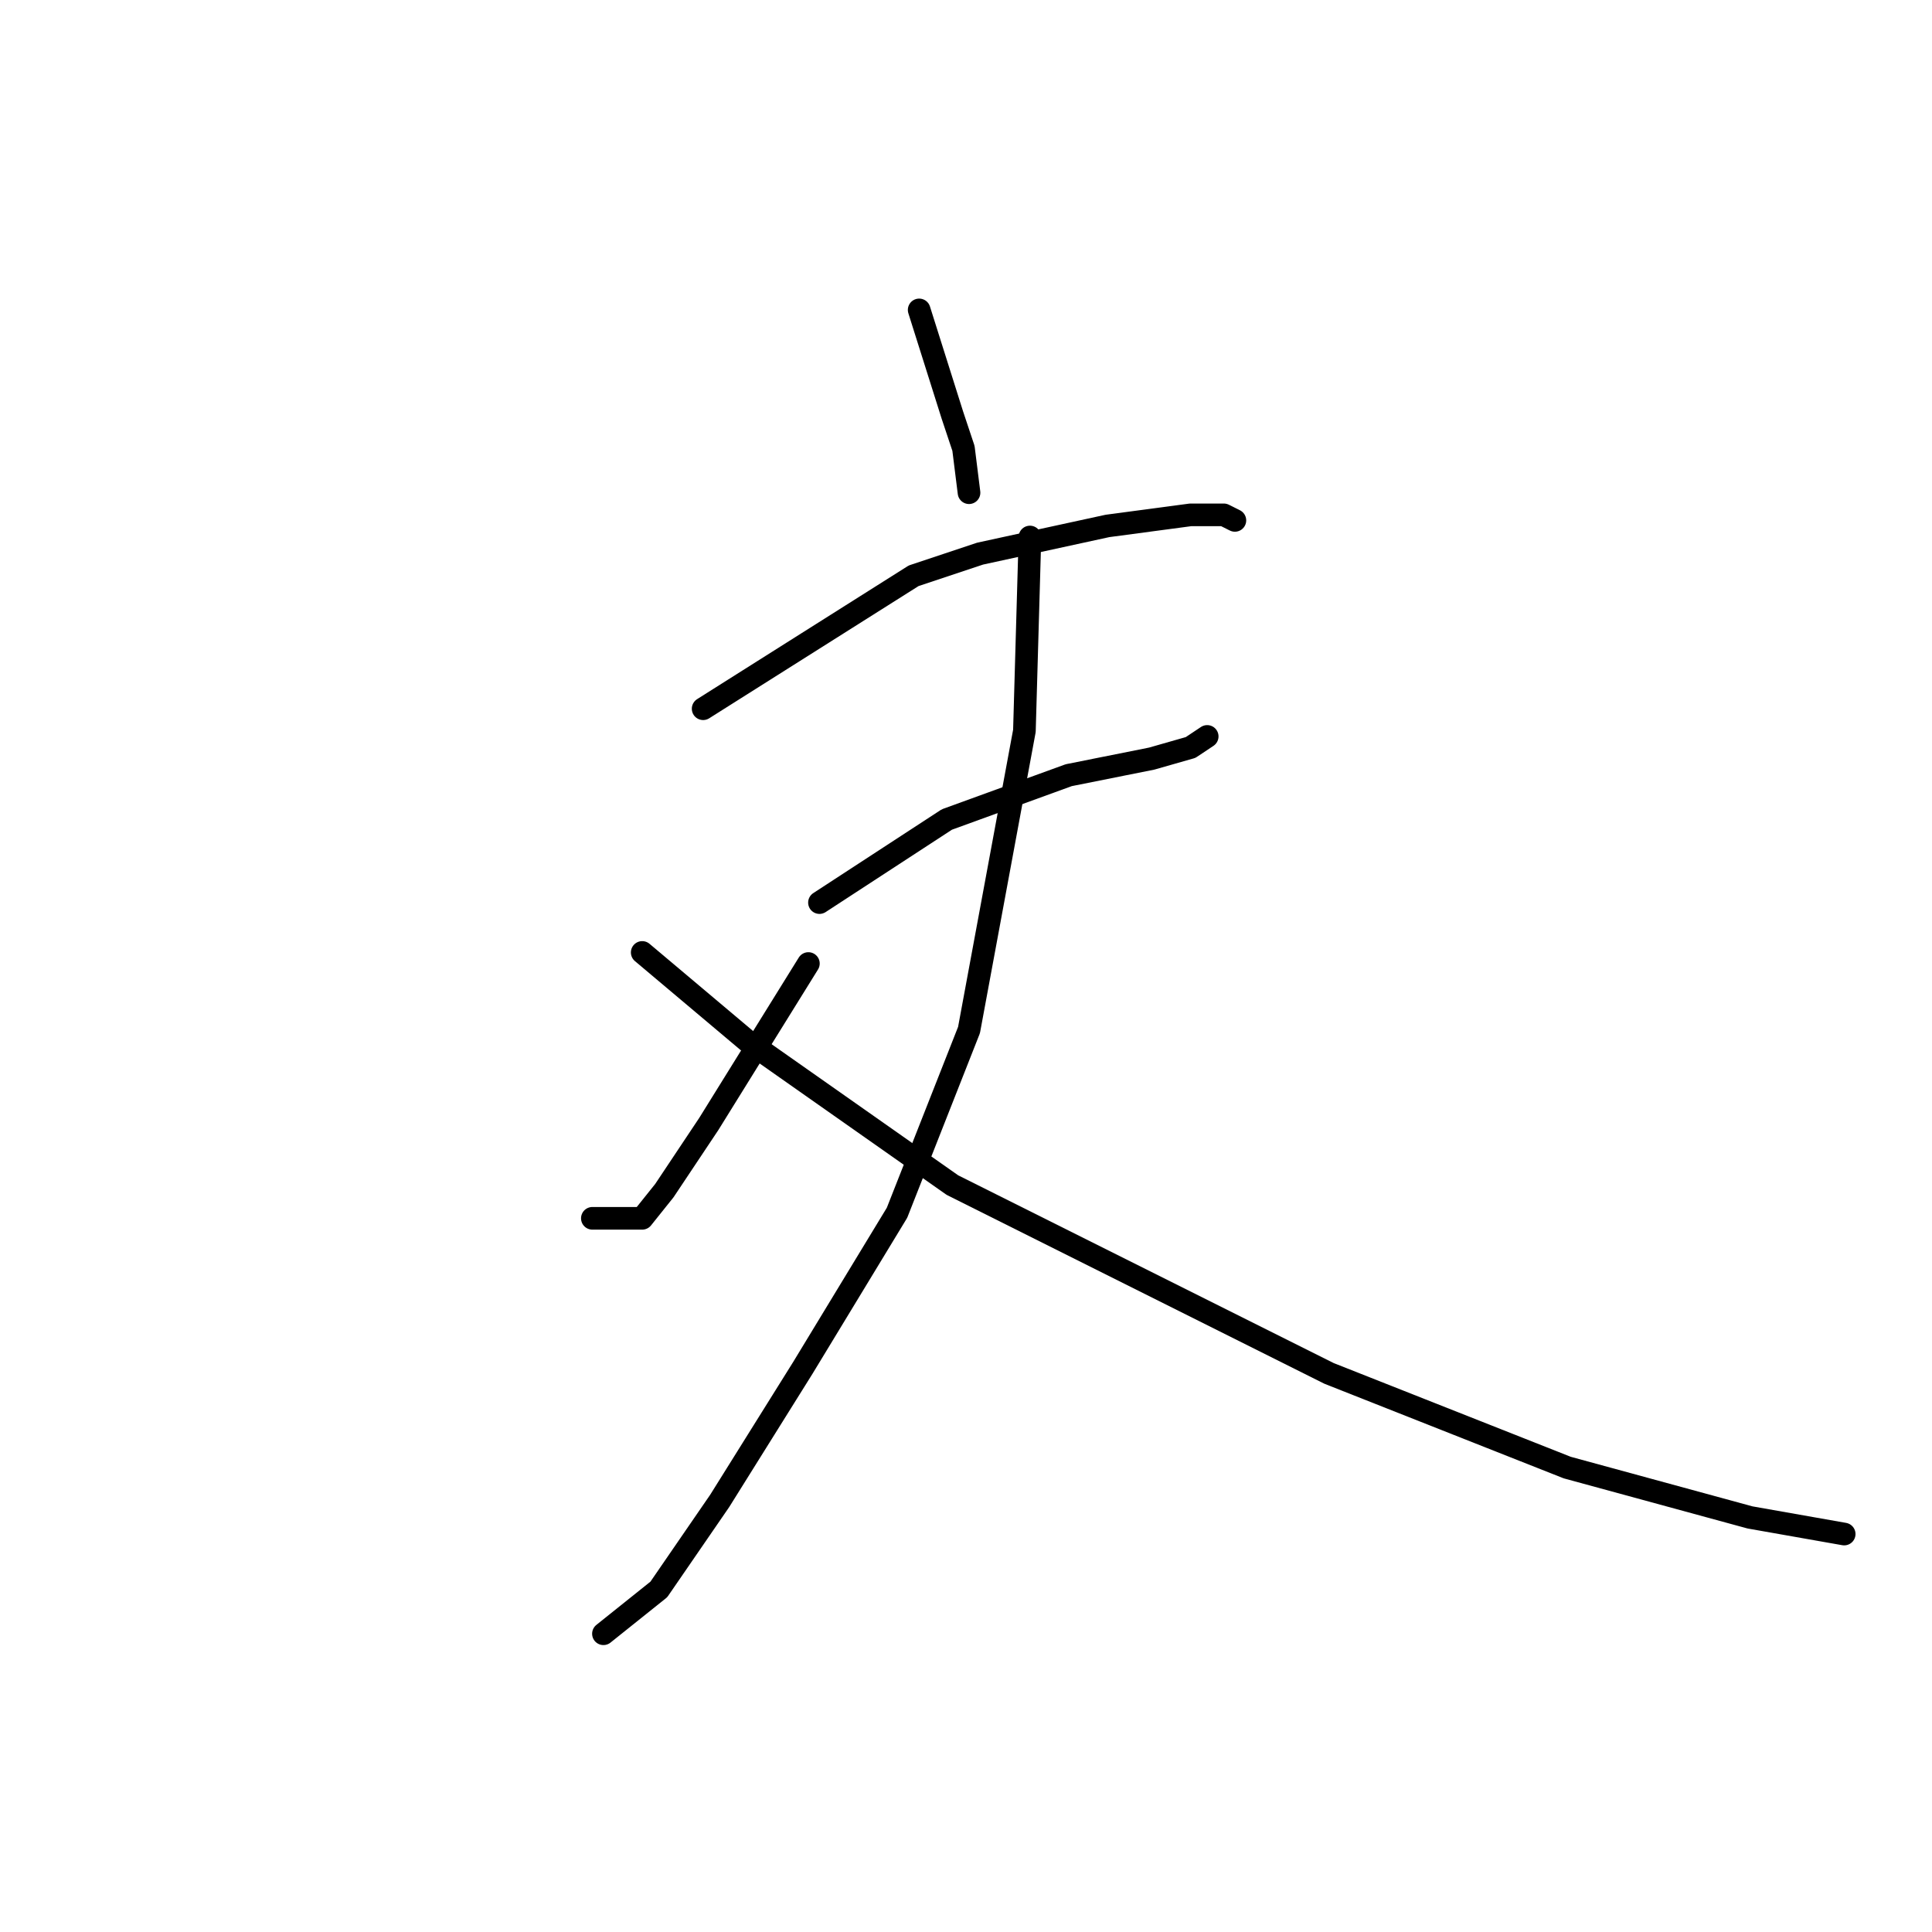 <?xml version="1.0" standalone="no"?>
    <svg width="256" height="256" xmlns="http://www.w3.org/2000/svg" version="1.1">
    <polyline stroke="black" stroke-width="3" stroke-linecap="round" fill="transparent" stroke-linejoin="round" points="121.794 41.065 126.198 55.01 127.666 59.414 128.4 65.286 128.4 65.286 " />
        <polyline stroke="black" stroke-width="3" stroke-linecap="round" fill="transparent" stroke-linejoin="round" points="93.17 93.91 121.06 76.295 129.868 73.359 146.749 69.689 157.758 68.221 162.161 68.221 163.629 68.955 163.629 68.955 " />
        <polyline stroke="black" stroke-width="3" stroke-linecap="round" fill="transparent" stroke-linejoin="round" points="108.583 119.598 125.464 108.589 141.611 102.717 152.62 100.515 157.758 99.047 159.96 97.58 159.96 97.58 " />
        <polyline stroke="black" stroke-width="3" stroke-linecap="round" fill="transparent" stroke-linejoin="round" points="136.473 71.157 135.739 96.846 128.4 136.479 118.858 160.699 106.381 181.25 95.372 198.865 87.298 210.608 79.959 216.48 79.959 216.48 " />
        <polyline stroke="black" stroke-width="3" stroke-linecap="round" fill="transparent" stroke-linejoin="round" points="107.115 127.672 93.904 148.956 88.032 157.764 85.097 161.433 78.491 161.433 78.491 161.433 " />
        <polyline stroke="black" stroke-width="3" stroke-linecap="round" fill="transparent" stroke-linejoin="round" points="85.097 126.204 99.042 137.947 126.198 157.03 176.106 181.984 207.667 194.461 231.887 201.067 244.364 203.269 244.364 203.269 " />
        </svg>